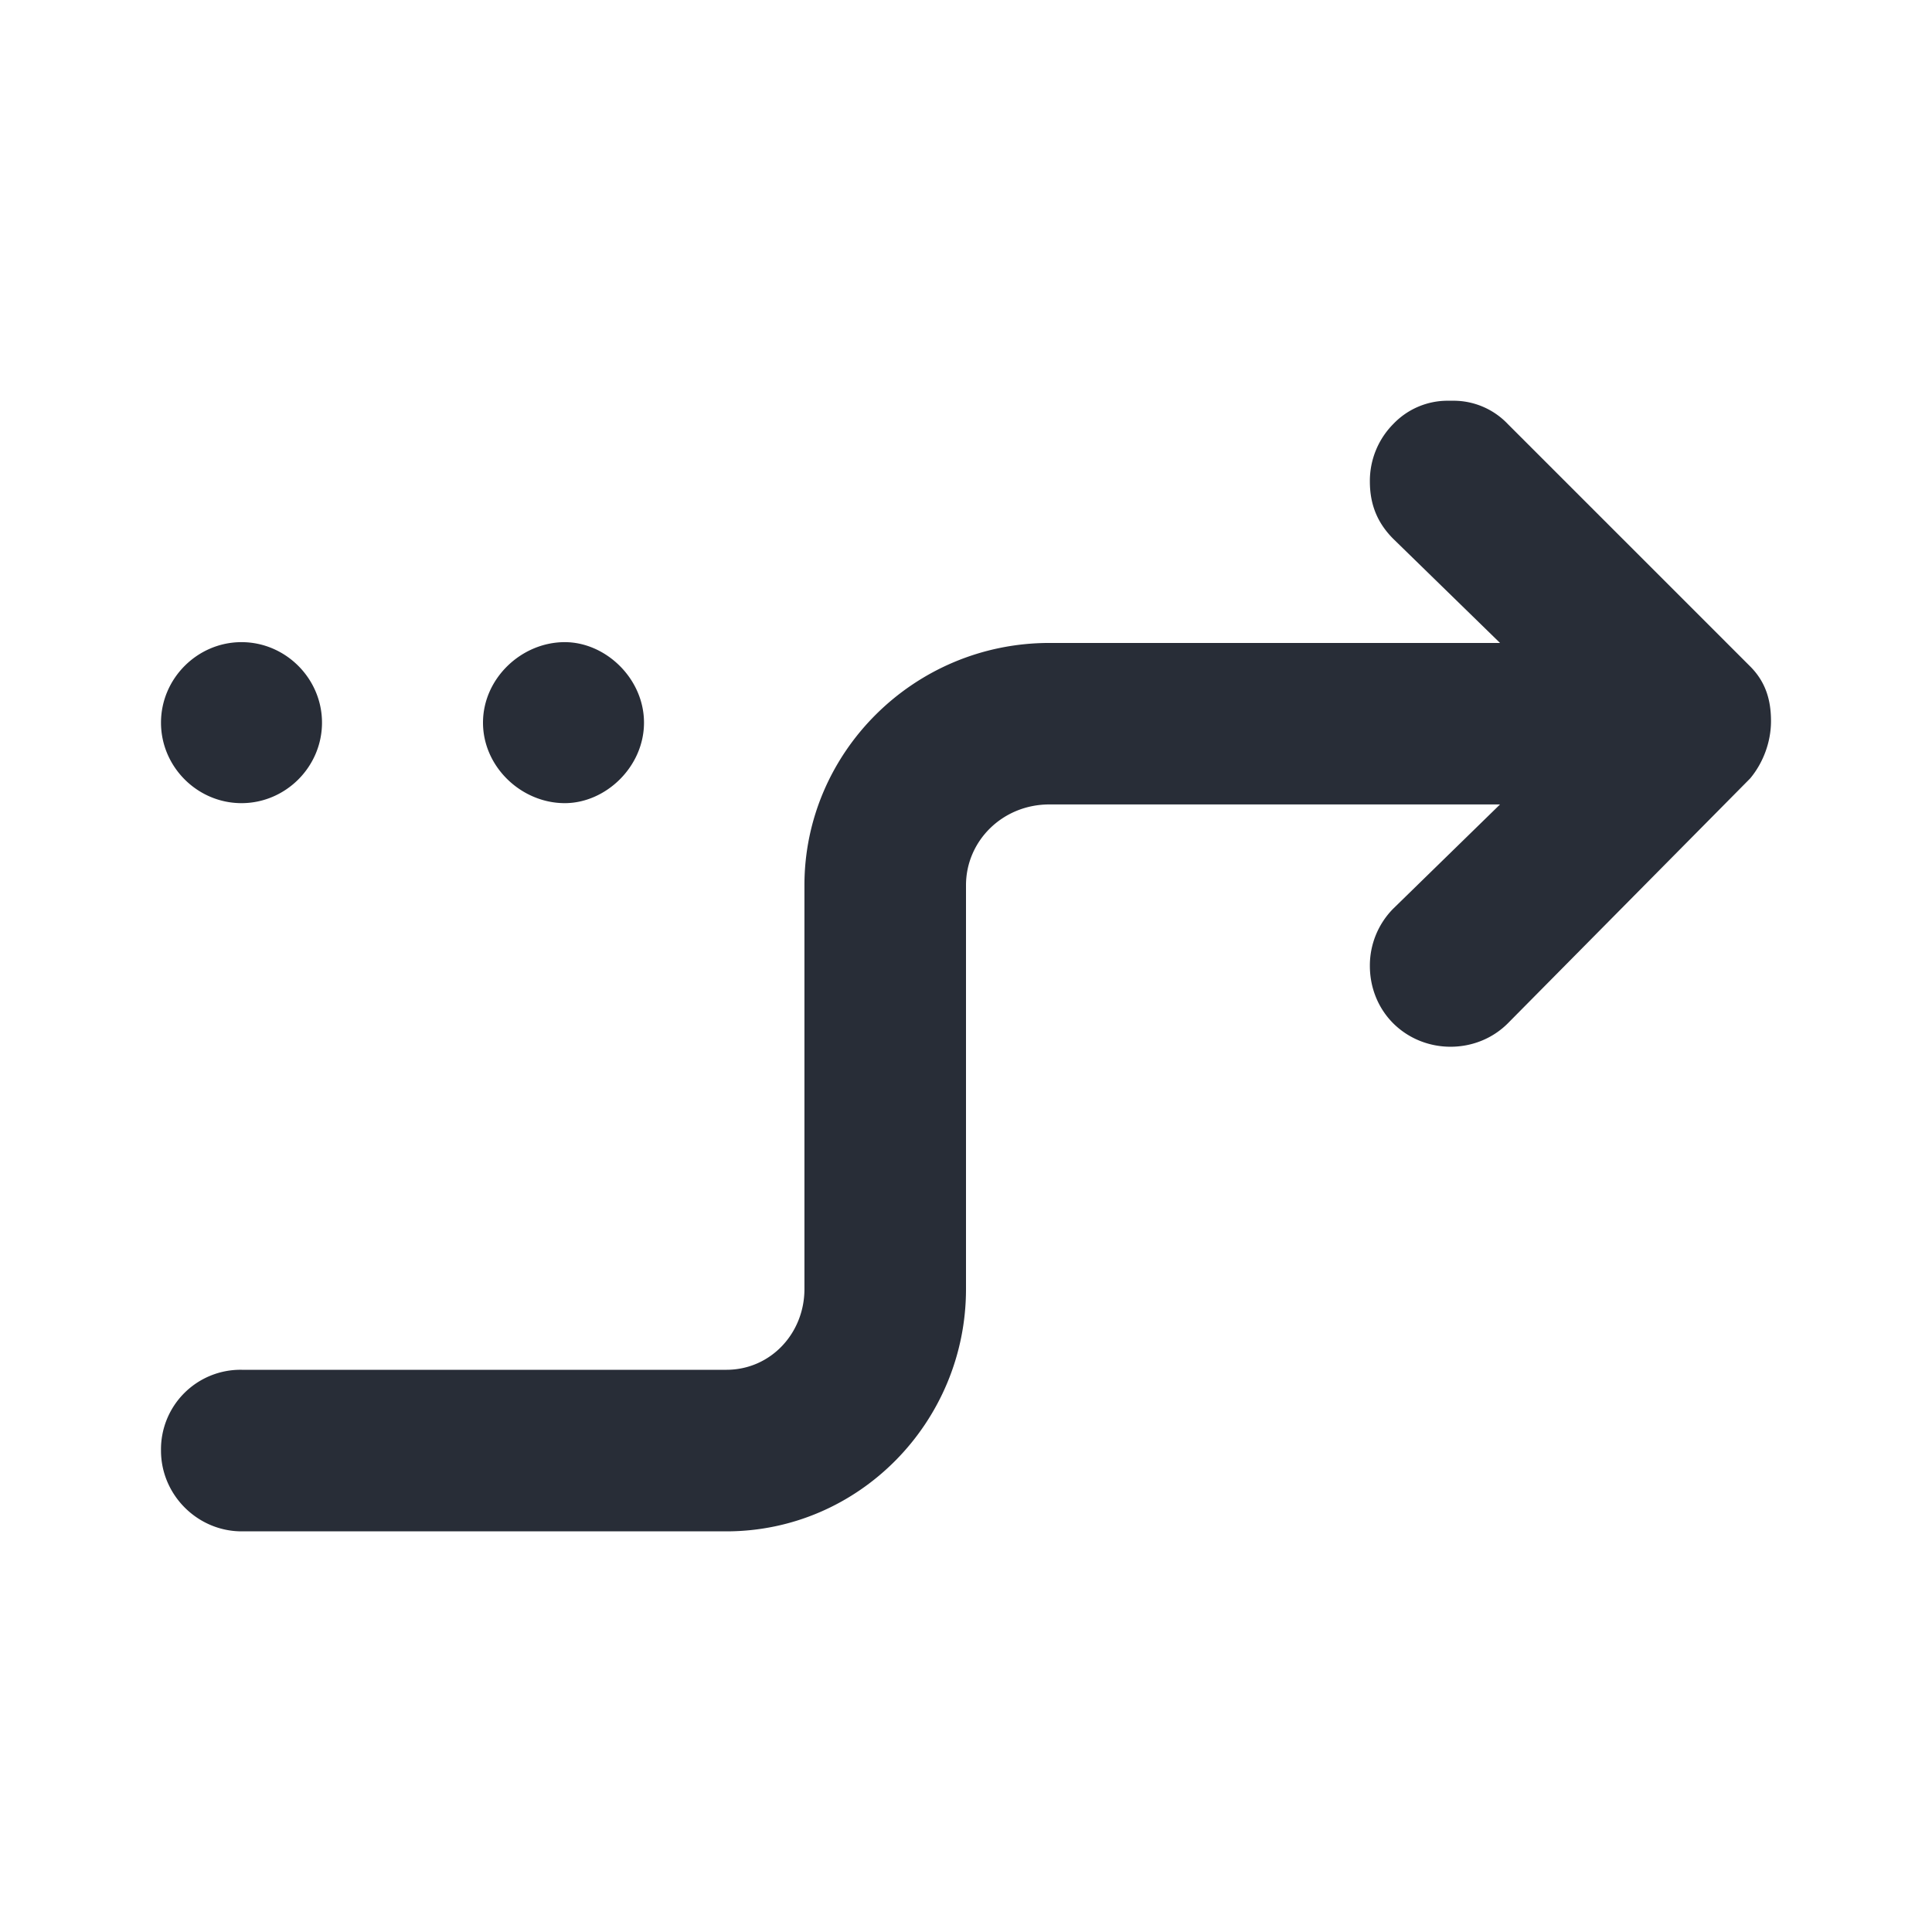 <svg width="24" height="24" xmlns="http://www.w3.org/2000/svg"><path d="M2 18.02c0 .55.453 1.003 1.003 1.003h6.02c1.65 0 2.977-1.36 2.977-3.01v-5.016c0-.55.453-1.004 1.036-1.004h5.598l-1.327 1.295a1.004 1.004 0 00-.29.712c0 .259.096.518.29.712.195.194.454.291.712.291.26 0 .518-.097.712-.291l3.01-3.042c.162-.194.259-.453.259-.712 0-.259-.065-.486-.259-.68l-3.01-3.01a.931.931 0 00-.68-.29h-.064a.932.932 0 00-.68.29 1.004 1.004 0 00-.29.713c0 .29.096.517.29.712l1.327 1.294h-5.598c-1.683 0-3.043 1.36-3.043 3.01v5.016c0 .55-.42 1.003-.97 1.003h-6.02A.988.988 0 002 18.02zm0-9.043c0-.548.452-1 1-1s1 .452 1 1c0 .549-.452 1-1 1s-1-.451-1-1zm4 0c0-.548.476-1 1.016-1 .508 0 .984.452.984 1 0 .549-.476 1-.984 1-.54 0-1.016-.451-1.016-1z" fill="#282D37" fill-rule="evenodd"/></svg>